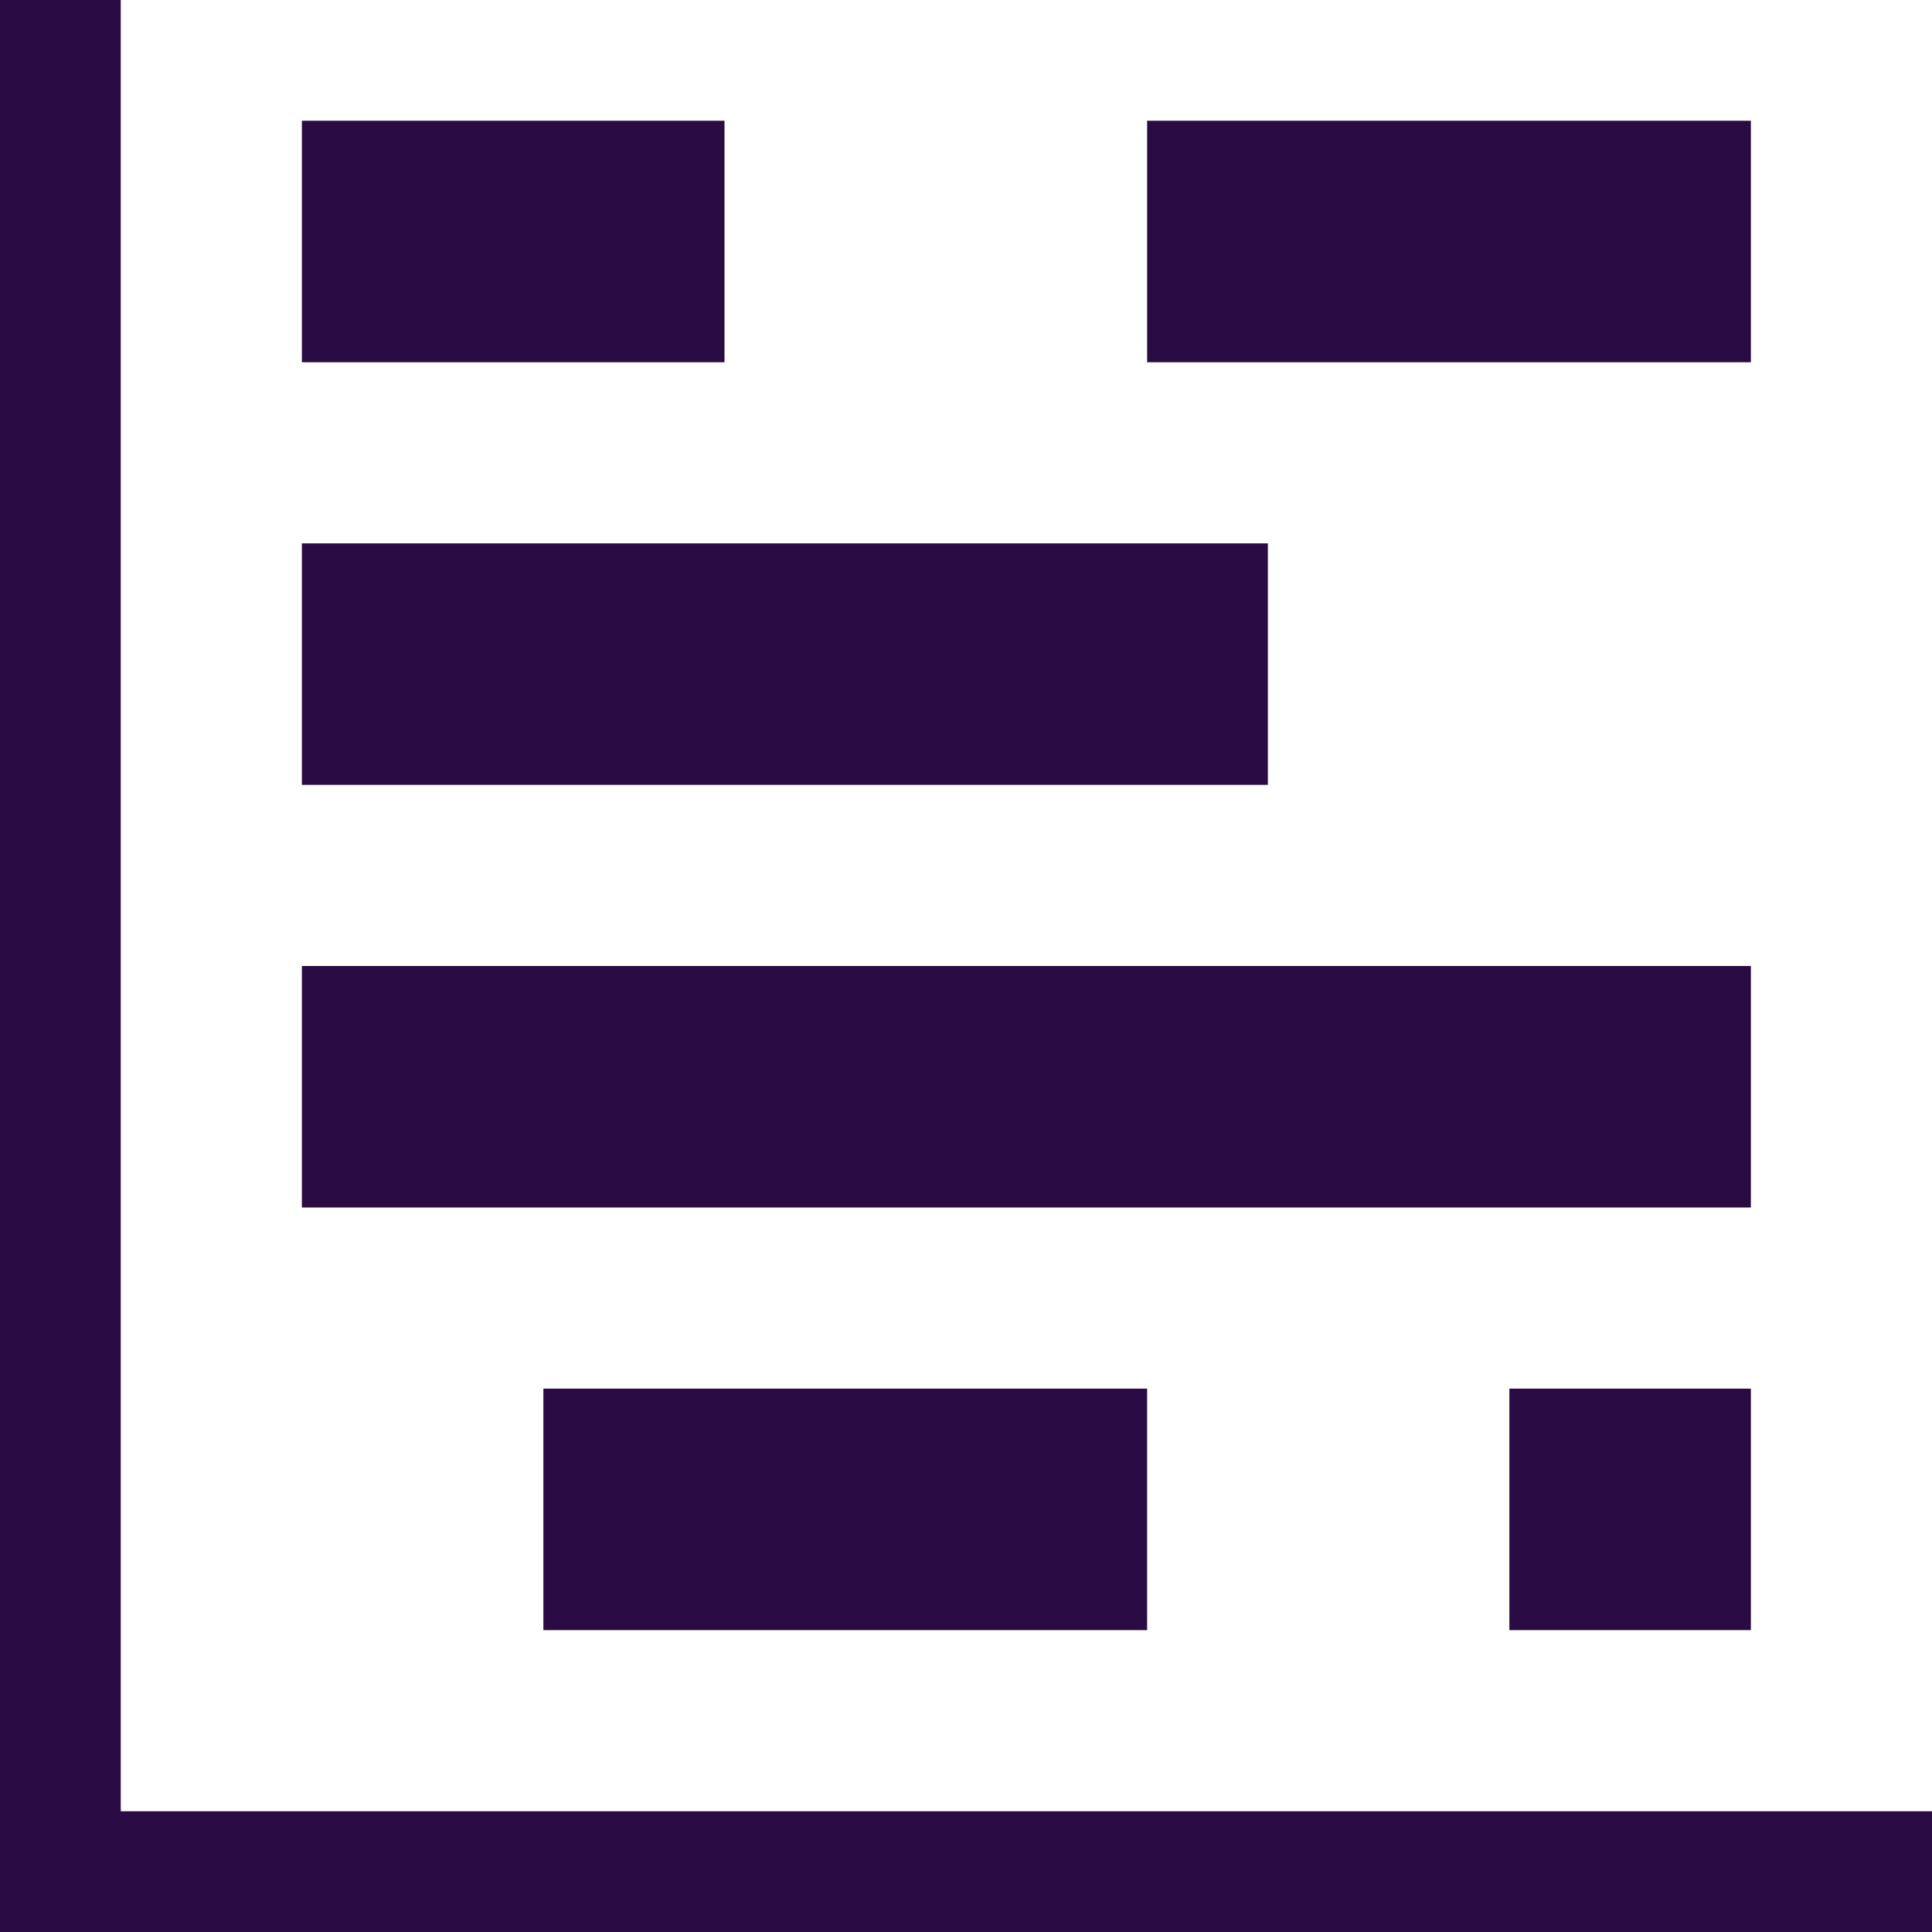 <svg xmlns="http://www.w3.org/2000/svg" xmlns:xlink="http://www.w3.org/1999/xlink" width="24" height="24" viewBox="0 0 24 24">
  <defs>
    <clipPath id="clip-ico_gantt">
      <rect width="24" height="24"/>
    </clipPath>
  </defs>
  <g id="ico_gantt" clip-path="url(#clip-ico_gantt)">
    <path id="ico-gantt" d="M2025-1167v-24h1.5v22.5H2049v1.5Zm18.75-3.75v-3h3v3Zm-12,0v-3h7.5v3Zm-3-5.25v-3h18v3Zm0-5.25v-3h12v3Zm10.5-5.25v-3h7.5v3Zm-10.5,0v-3H2034v3Z" transform="translate(-2025 1191)" fill="#2a0b44"/>
  </g>
</svg>
